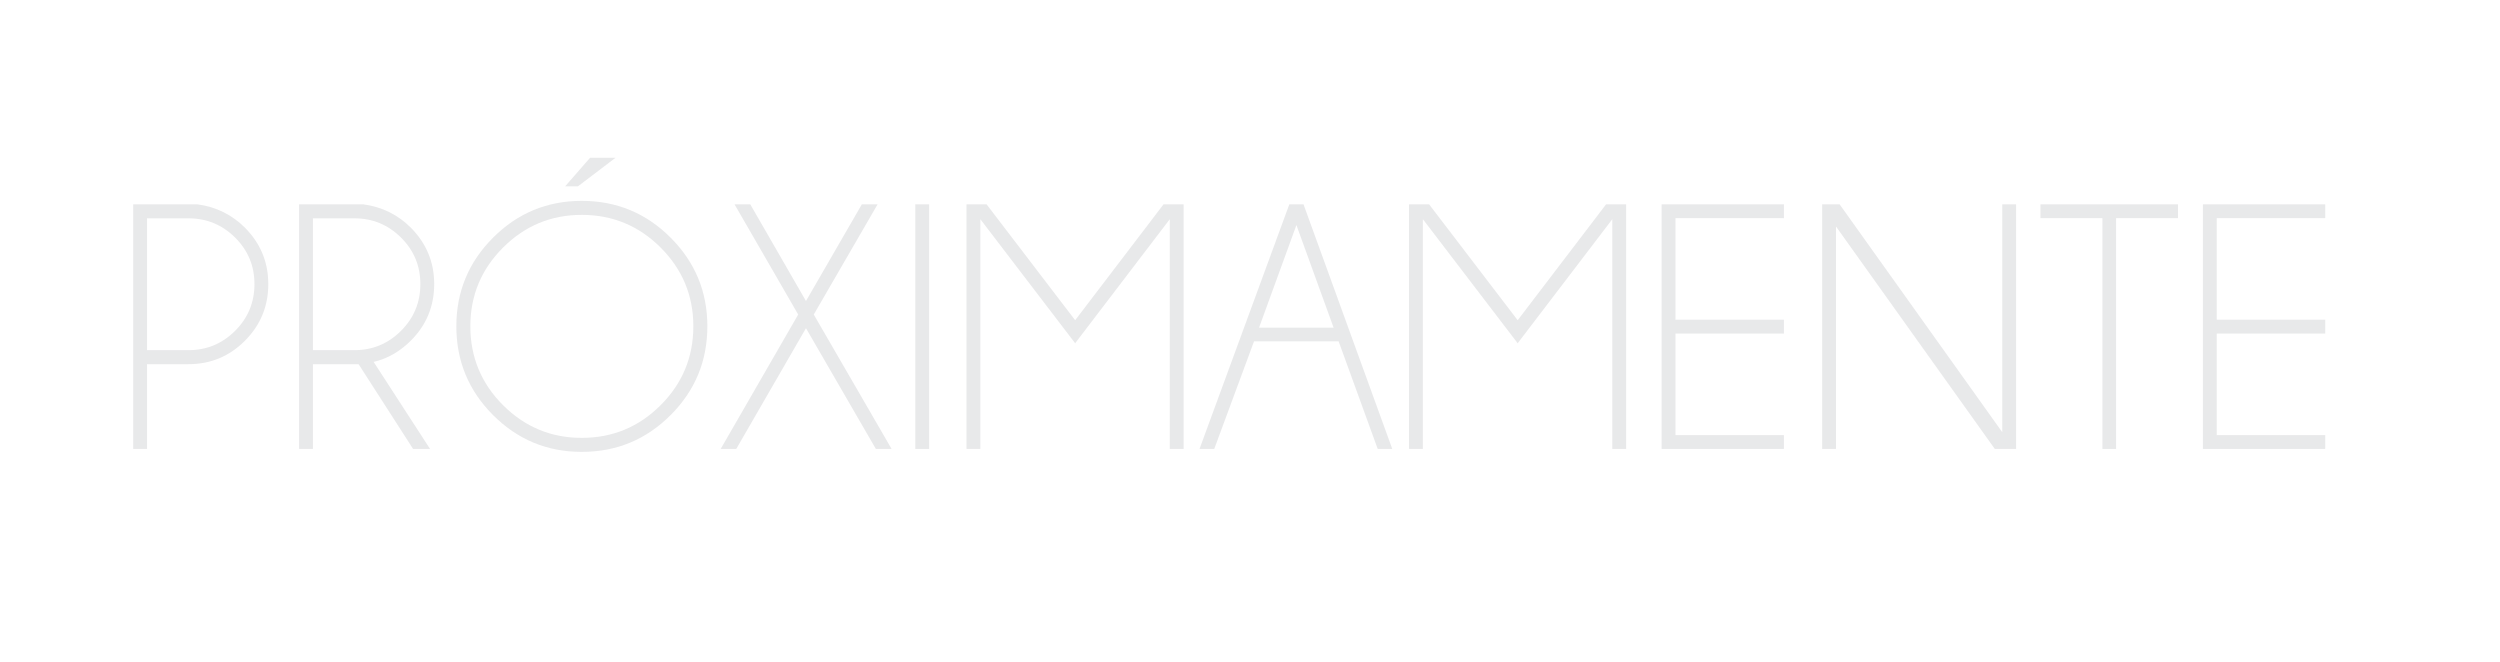 <?xml version="1.0" encoding="UTF-8" standalone="no"?>
<!DOCTYPE svg PUBLIC "-//W3C//DTD SVG 1.1//EN" "http://www.w3.org/Graphics/SVG/1.1/DTD/svg11.dtd">
<svg width="100%" height="100%" viewBox="0 0 1727 457" version="1.1" xmlns="http://www.w3.org/2000/svg" xmlns:xlink="http://www.w3.org/1999/xlink" xml:space="preserve" xmlns:serif="http://www.serif.com/" style="fill-rule:evenodd;clip-rule:evenodd;stroke-linejoin:round;stroke-miterlimit:2;">
    <g id="Mesa-de-trabajo1" serif:id="Mesa de trabajo1" transform="matrix(1,0,0,1,91.28,108.3)">
        <rect x="-91.28" y="-108.3" width="1726.81" height="456.221" style="fill:none;"/>
        <g id="Layer-1" serif:id="Layer 1" transform="matrix(4.167,0,0,4.167,0.72,0.7)">
            <g opacity="0.6">
                <g transform="matrix(1,0,0,1,2.295,45.943)">
                    <path d="M0,-35.906L0,-14.052L6.883,-14.052C9.884,-14.052 12.456,-15.118 14.598,-17.25C16.738,-19.382 17.81,-21.968 17.81,-25.008C17.81,-28.028 16.738,-30.6 14.598,-32.722C12.456,-34.844 9.884,-35.906 6.883,-35.906L0,-35.906ZM0,-11.729L0,2.323L-2.295,2.323L-2.295,-38.229L8.346,-38.229C11.442,-37.808 14.071,-36.517 16.232,-34.357C18.813,-31.757 20.104,-28.64 20.104,-25.008C20.104,-21.337 18.813,-18.206 16.232,-15.615C13.651,-13.024 10.534,-11.729 6.883,-11.729L0,-11.729Z" style="fill:rgb(217,218,220);fill-rule:nonzero;"/>
                </g>
                <g transform="matrix(1,0,0,1,29.798,45.943)">
                    <path d="M0,-35.906L0,-14.052L6.883,-14.052C9.885,-14.052 12.456,-15.118 14.598,-17.25C16.739,-19.382 17.81,-21.968 17.81,-25.008C17.81,-28.028 16.739,-30.6 14.598,-32.722C12.456,-34.844 9.885,-35.906 6.883,-35.906L0,-35.906ZM7.571,-11.729L0,-11.729L0,2.323L-2.294,2.323L-2.294,-38.229L8.346,-38.229C11.443,-37.808 14.072,-36.517 16.232,-34.357C18.813,-31.757 20.104,-28.64 20.104,-25.008C20.104,-21.337 18.813,-18.211 16.232,-15.63C14.436,-13.832 12.38,-12.656 10.066,-12.102L19.416,2.323L16.605,2.323L7.571,-11.729Z" style="fill:rgb(217,218,220);fill-rule:nonzero;"/>
                </g>
                <g transform="matrix(1,0,0,1,79.958,48.754)">
                    <path d="M0,-48.754L-6.224,-44.023L-8.346,-44.023L-4.216,-48.754L0,-48.754ZM-5.593,-39.29C-10.679,-39.29 -15.028,-37.483 -18.642,-33.87C-22.256,-30.256 -24.062,-25.906 -24.062,-20.821C-24.062,-15.716 -22.256,-11.357 -18.642,-7.743C-15.028,-4.13 -10.679,-2.323 -5.593,-2.323C-0.488,-2.323 3.871,-4.13 7.484,-7.743C11.099,-11.357 12.905,-15.716 12.905,-20.821C12.905,-25.906 11.099,-30.256 7.484,-33.87C3.871,-37.483 -0.488,-39.29 -5.593,-39.29M9.134,-35.519C13.196,-31.456 15.229,-26.557 15.229,-20.821C15.229,-15.066 13.196,-10.156 9.134,-6.094C5.071,-2.031 0.162,0 -5.593,0C-11.329,0 -16.229,-2.031 -20.291,-6.094C-24.354,-10.156 -26.385,-15.066 -26.385,-20.821C-26.385,-26.557 -24.354,-31.456 -20.291,-35.519C-16.229,-39.581 -11.329,-41.613 -5.593,-41.613C0.162,-41.613 5.071,-39.581 9.134,-35.519" style="fill:rgb(217,218,220);fill-rule:nonzero;"/>
                </g>
                <g transform="matrix(1,0,0,1,97.395,7.714)">
                    <path d="M0,40.553L12.849,18.27L2.295,0L4.904,0L14.139,16.032L23.402,0L26.013,0L15.43,18.27L28.335,40.553L25.726,40.553L14.139,20.535L2.581,40.553L0,40.553Z" style="fill:rgb(217,218,220);fill-rule:nonzero;"/>
                </g>
                <g transform="matrix(-1,0,0,1,261.612,7.227)">
                    <rect x="129.659" y="0.487" width="2.294" height="40.553" style="fill:rgb(217,218,220);"/>
                </g>
                <g transform="matrix(1,0,0,1,174.14,48.267)">
                    <path d="M0,-40.553L0,0L-2.294,0L-2.294,-38.086L-17.981,-17.523L-33.697,-38.086L-33.697,0L-35.992,0L-35.992,-40.553L-32.665,-40.553L-17.981,-21.337L-3.326,-40.553L0,-40.553Z" style="fill:rgb(217,218,220);fill-rule:nonzero;"/>
                </g>
                <g transform="matrix(1,0,0,1,199.006,27.818)">
                    <path d="M0,0.344L-6.166,-16.662L-12.361,0.344L0,0.344ZM-4.99,-20.104L9.723,20.448L7.312,20.448L0.831,2.61L-13.193,2.61L-19.789,20.448L-22.228,20.448L-7.342,-20.104L-4.99,-20.104Z" style="fill:rgb(217,218,220);fill-rule:nonzero;"/>
                </g>
                <g transform="matrix(1,0,0,1,247.502,48.267)">
                    <path d="M0,-40.553L0,0L-2.295,0L-2.295,-38.086L-17.982,-17.523L-33.697,-38.086L-33.697,0L-35.992,0L-35.992,-40.553L-32.666,-40.553L-17.982,-21.337L-3.326,-40.553L0,-40.553Z" style="fill:rgb(217,218,220);fill-rule:nonzero;"/>
                </g>
                <g transform="matrix(1,0,0,1,273.656,48.267)">
                    <path d="M0,-40.553L0,-38.258L-17.98,-38.258L-17.98,-21.423L0,-21.423L0,-19.129L-17.98,-19.129L-17.98,-2.294L0,-2.294L0,0L-20.275,0L-20.275,-40.553L0,-40.553Z" style="fill:rgb(217,218,220);fill-rule:nonzero;"/>
                </g>
                <g transform="matrix(1,0,0,1,282.891,48.267)">
                    <path d="M0,-40.553L26.959,-2.782L26.959,-40.553L29.254,-40.553L29.254,0L25.727,0L-0.602,-36.882L-0.602,0L-2.896,0L-2.896,-40.553L0,-40.553Z" style="fill:rgb(217,218,220);fill-rule:nonzero;"/>
                </g>
                <g transform="matrix(1,0,0,1,328.721,45.972)">
                    <path d="M0,-35.963L0,2.295L-2.266,2.295L-2.266,-35.963L-12.533,-35.963L-12.533,-38.258L10.268,-38.258L10.268,-35.963L0,-35.963Z" style="fill:rgb(217,218,220);fill-rule:nonzero;"/>
                </g>
                <g transform="matrix(1,0,0,1,363.395,48.267)">
                    <path d="M0,-40.553L0,-38.258L-17.982,-38.258L-17.982,-21.423L0,-21.423L0,-19.129L-17.982,-19.129L-17.982,-2.294L0,-2.294L0,0L-20.277,0L-20.277,-40.553L0,-40.553Z" style="fill:rgb(217,218,220);fill-rule:nonzero;"/>
                </g>
            </g>
        </g>
    </g>
</svg>

